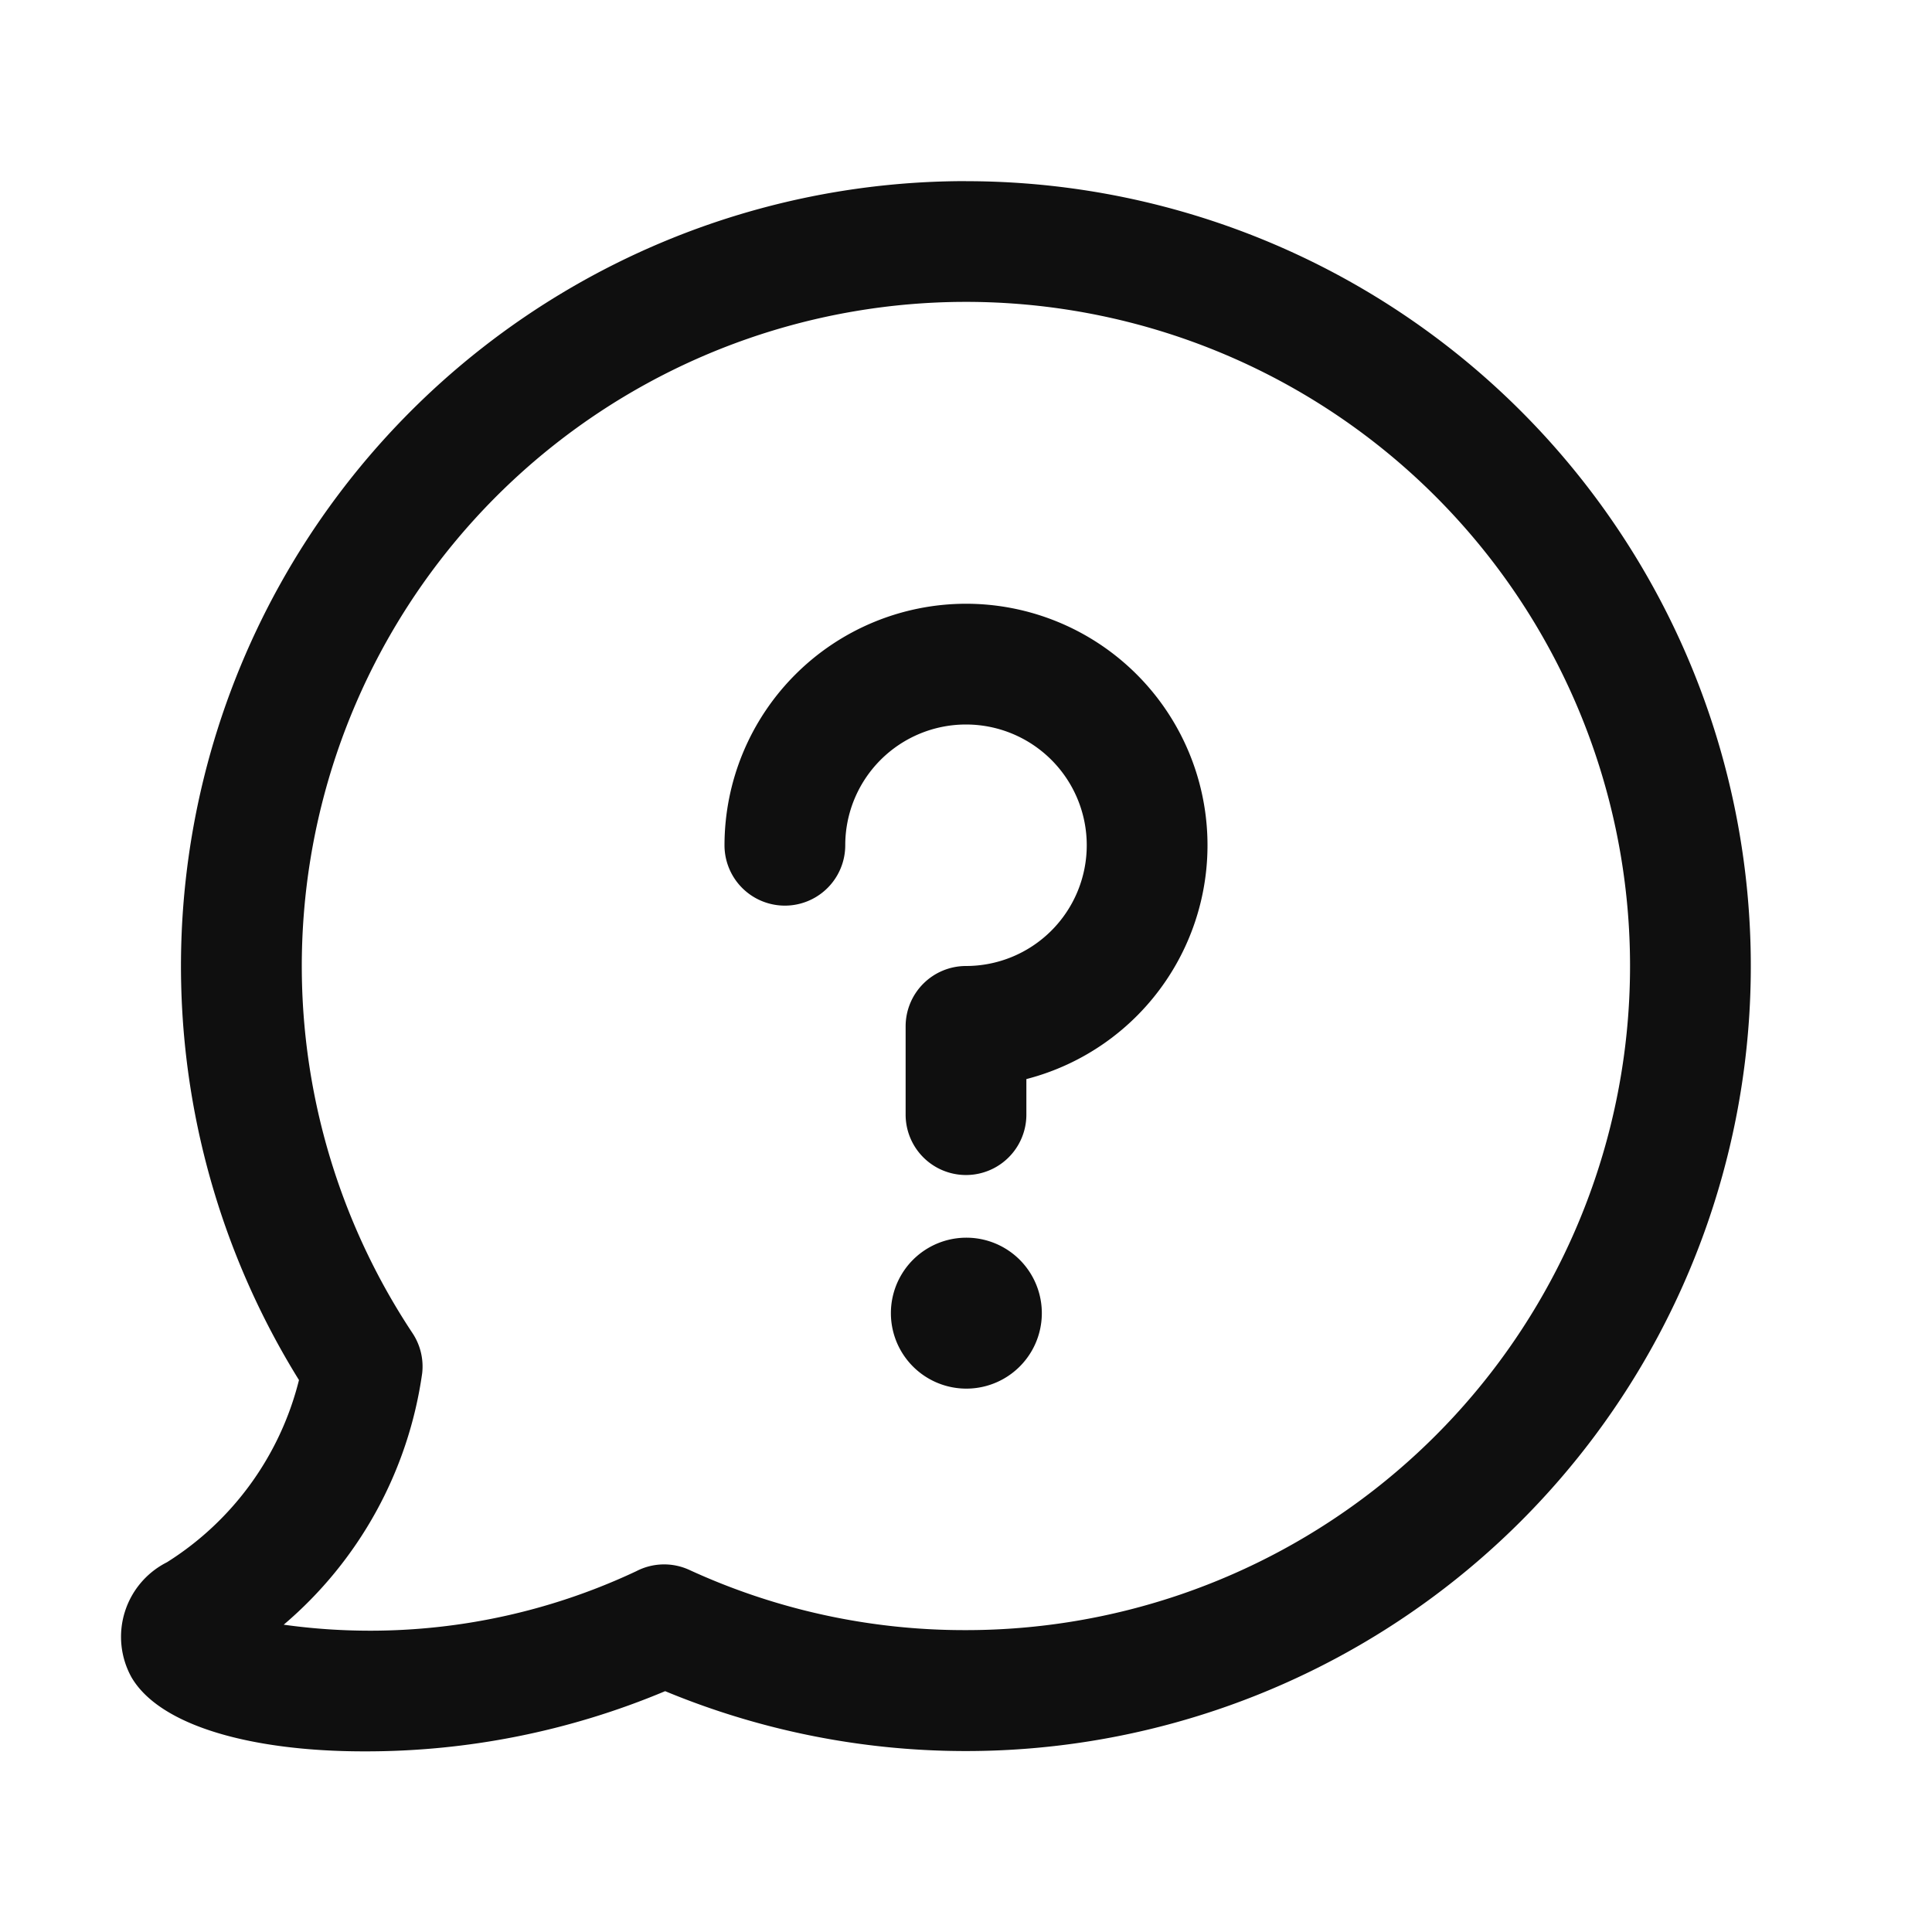<svg width="32" height="32" viewBox="0 0 32 32" fill="none" xmlns="http://www.w3.org/2000/svg"><path d="M16.006 23a1.25 1.25 0 1 0 0-2.5 1.25 1.25 0 0 0 0 2.5zM16 10a4.004 4.004 0 0 0-4 4 1 1 0 1 0 2 0 2 2 0 1 1 2 2 1 1 0 0 0-1 1v1.462a1 1 0 1 0 2 0v-.589A4 4 0 0 0 16 10z" fill="#0F0F0F"/><path d="M16 3A13.002 13.002 0 0 0 4.952 22.858a4.991 4.991 0 0 1-2.187 3.018 1.383 1.383 0 0 0-.586 1.907c.479.817 2.027 1.225 3.848 1.225 1.713.005 3.41-.334 4.99-.997A13.001 13.001 0 1 0 16 3.001zm0 24a10.901 10.901 0 0 1-4.584-.998 1 1 0 0 0-.877.022 10.352 10.352 0 0 1-5.84.886 6.687 6.687 0 0 0 2.294-4.168.998.998 0 0 0-.16-.66A11 11 0 1 1 15.998 27z" fill="#0F0F0F"/></svg>